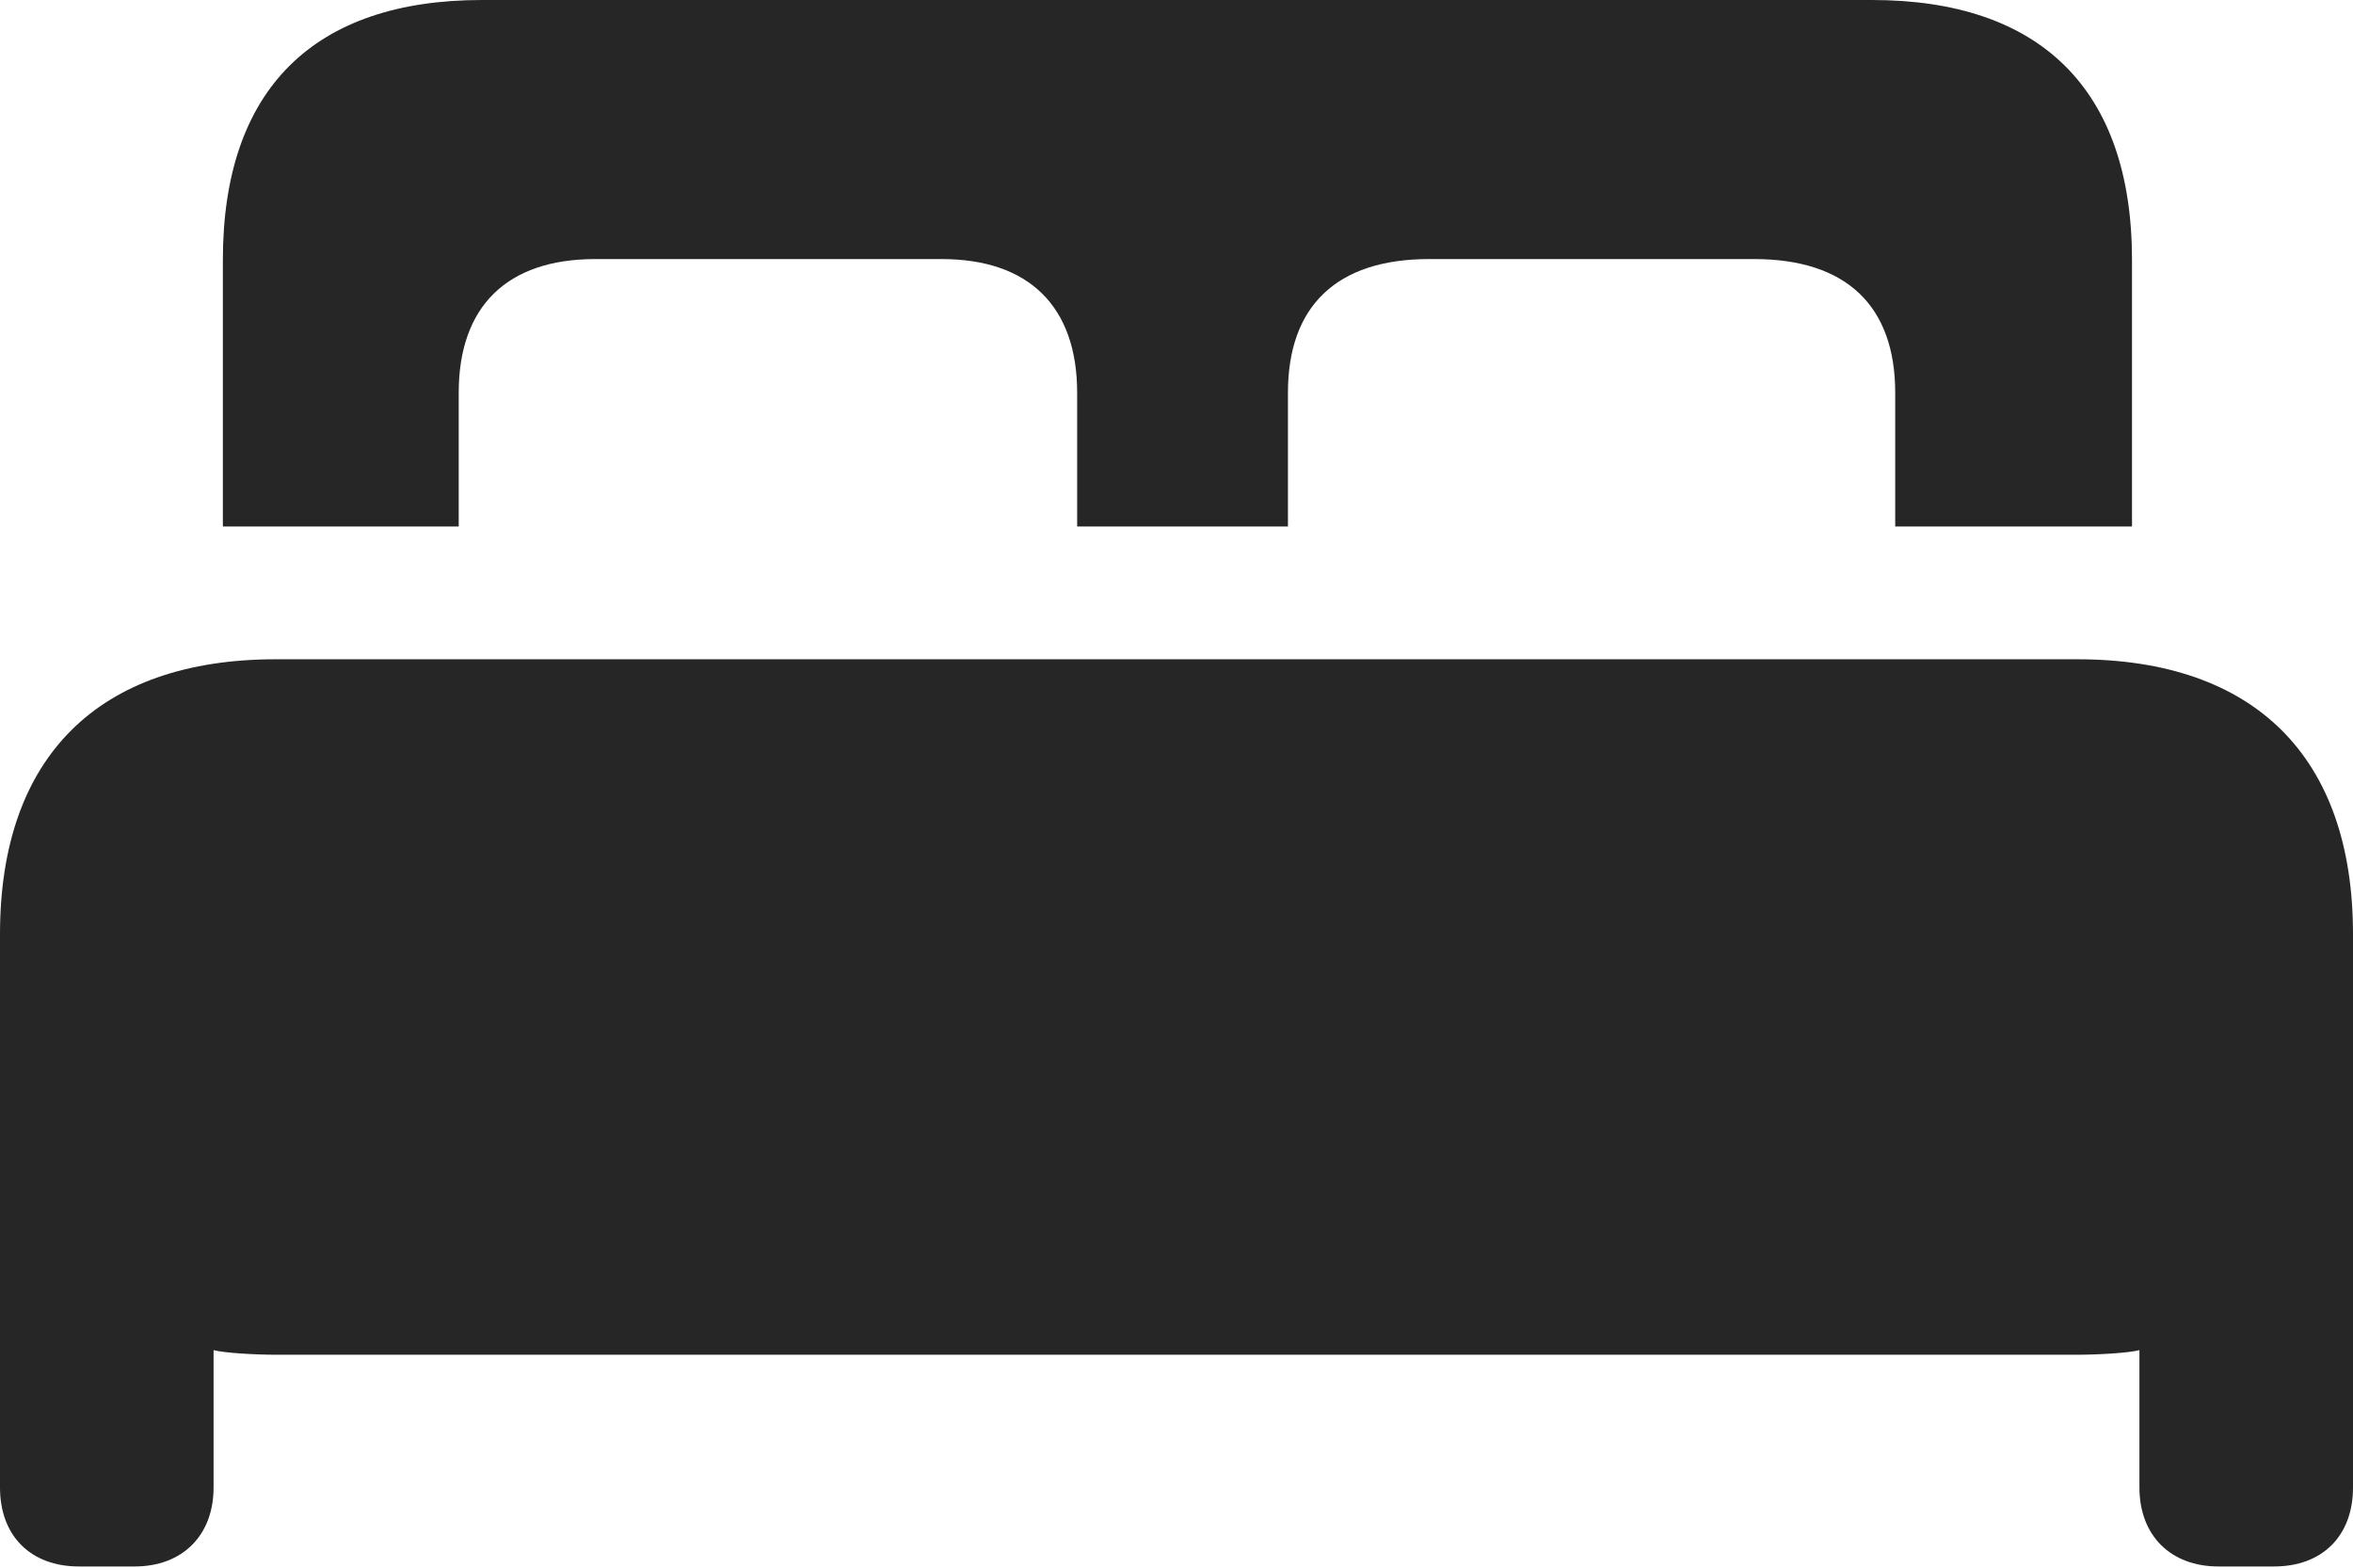<?xml version="1.0" encoding="UTF-8"?>
<!--Generator: Apple Native CoreSVG 232.5-->
<!DOCTYPE svg
PUBLIC "-//W3C//DTD SVG 1.1//EN"
       "http://www.w3.org/Graphics/SVG/1.1/DTD/svg11.dtd">
<svg version="1.1" xmlns="http://www.w3.org/2000/svg" xmlns:xlink="http://www.w3.org/1999/xlink" width="123.73" height="82.471">
 <g>
  <rect height="82.471" opacity="0" width="123.73" x="0" y="0"/>
  <path d="M0 78.223C0 80.762 1.611 82.373 4.15 82.373L7.08 82.373C9.57 82.373 11.23 80.762 11.23 78.223L11.23 70.996C11.768 71.143 13.379 71.24 14.551 71.24L109.18 71.24C110.352 71.24 111.963 71.143 112.5 70.996L112.5 78.223C112.5 80.762 114.16 82.373 116.65 82.373L119.58 82.373C122.119 82.373 123.73 80.762 123.73 78.223L123.73 49.121C123.73 39.795 118.555 34.668 109.229 34.668L14.502 34.668C5.176 34.668 0 39.795 0 49.121Z" fill="#000000" fill-opacity="0.85"/>
  <path d="M11.719 27.686L24.121 27.686L24.121 20.654C24.121 16.113 26.66 13.623 31.299 13.623L49.512 13.623C54.102 13.623 56.641 16.113 56.641 20.654L56.641 27.686L67.725 27.686L67.725 20.654C67.725 16.113 70.264 13.623 75.147 13.623L92.236 13.623C97.119 13.623 99.658 16.113 99.658 20.654L99.658 27.686L112.109 27.686L112.109 13.672C112.109 4.639 107.227 0 98.438 0L25.342 0C16.553 0 11.719 4.639 11.719 13.672Z" fill="#000000" fill-opacity="0.85"/>
 </g>
</svg>
